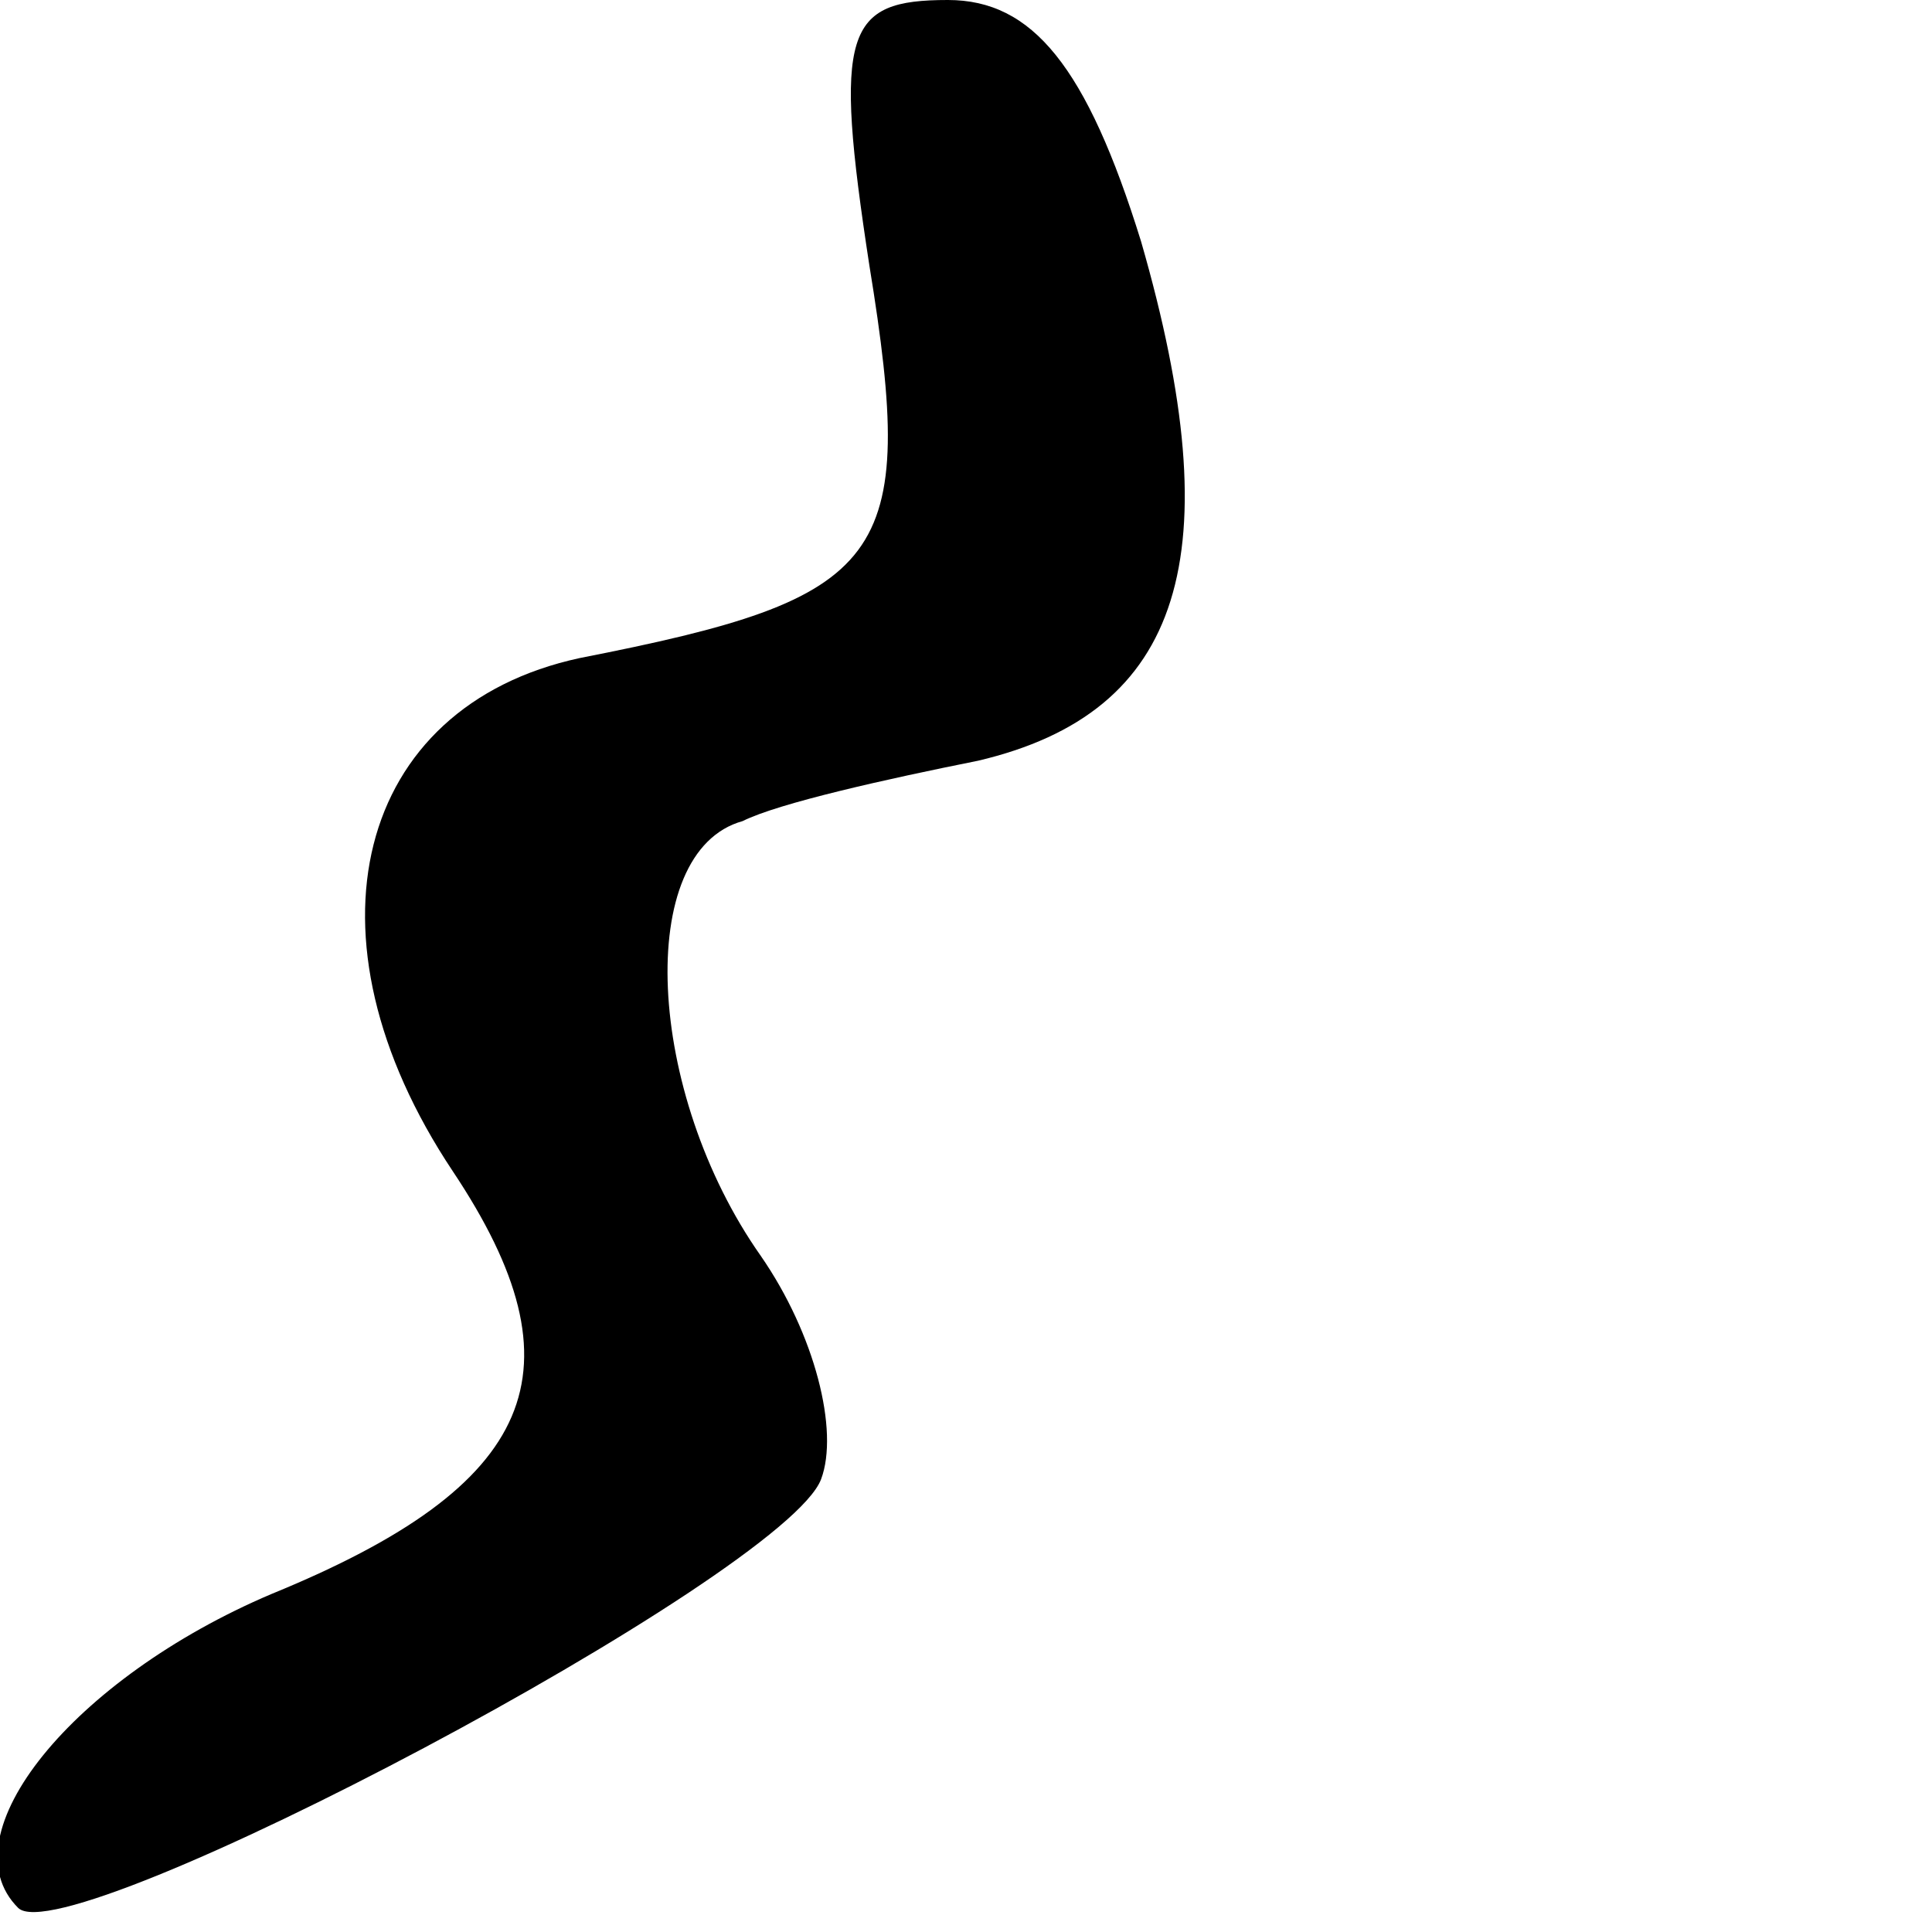 <?xml version="1.0" standalone="no"?>
<!DOCTYPE svg PUBLIC "-//W3C//DTD SVG 20010904//EN"
 "http://www.w3.org/TR/2001/REC-SVG-20010904/DTD/svg10.dtd">
<svg version="1.0" xmlns="http://www.w3.org/2000/svg"
 width="32pt" height="32pt" viewBox="0 0 32 32"
 preserveAspectRatio="xMidYMid meet">
<g transform="translate(0,32) scale(0.1,-0.1)"
fill="#000000" stroke="none">
<path fill="#000000" stroke="none" d="M144 276 c8 -49 3 -55 -48 -65 -37 -8
-47 -46 -21 -85 22 -33 14 -52 -30 -70 -33 -14 -54 -40 -42 -52 8 -8 127 55
133 71 3 8 -1 24 -10 37 -19 27 -21 67 -3 72 6 3 24 7 39 10 34 8 42 34 27 86
-9 29 -18 40 -32 40 -17 0 -19 -5 -13 -44z"/>
</g>
</svg>
